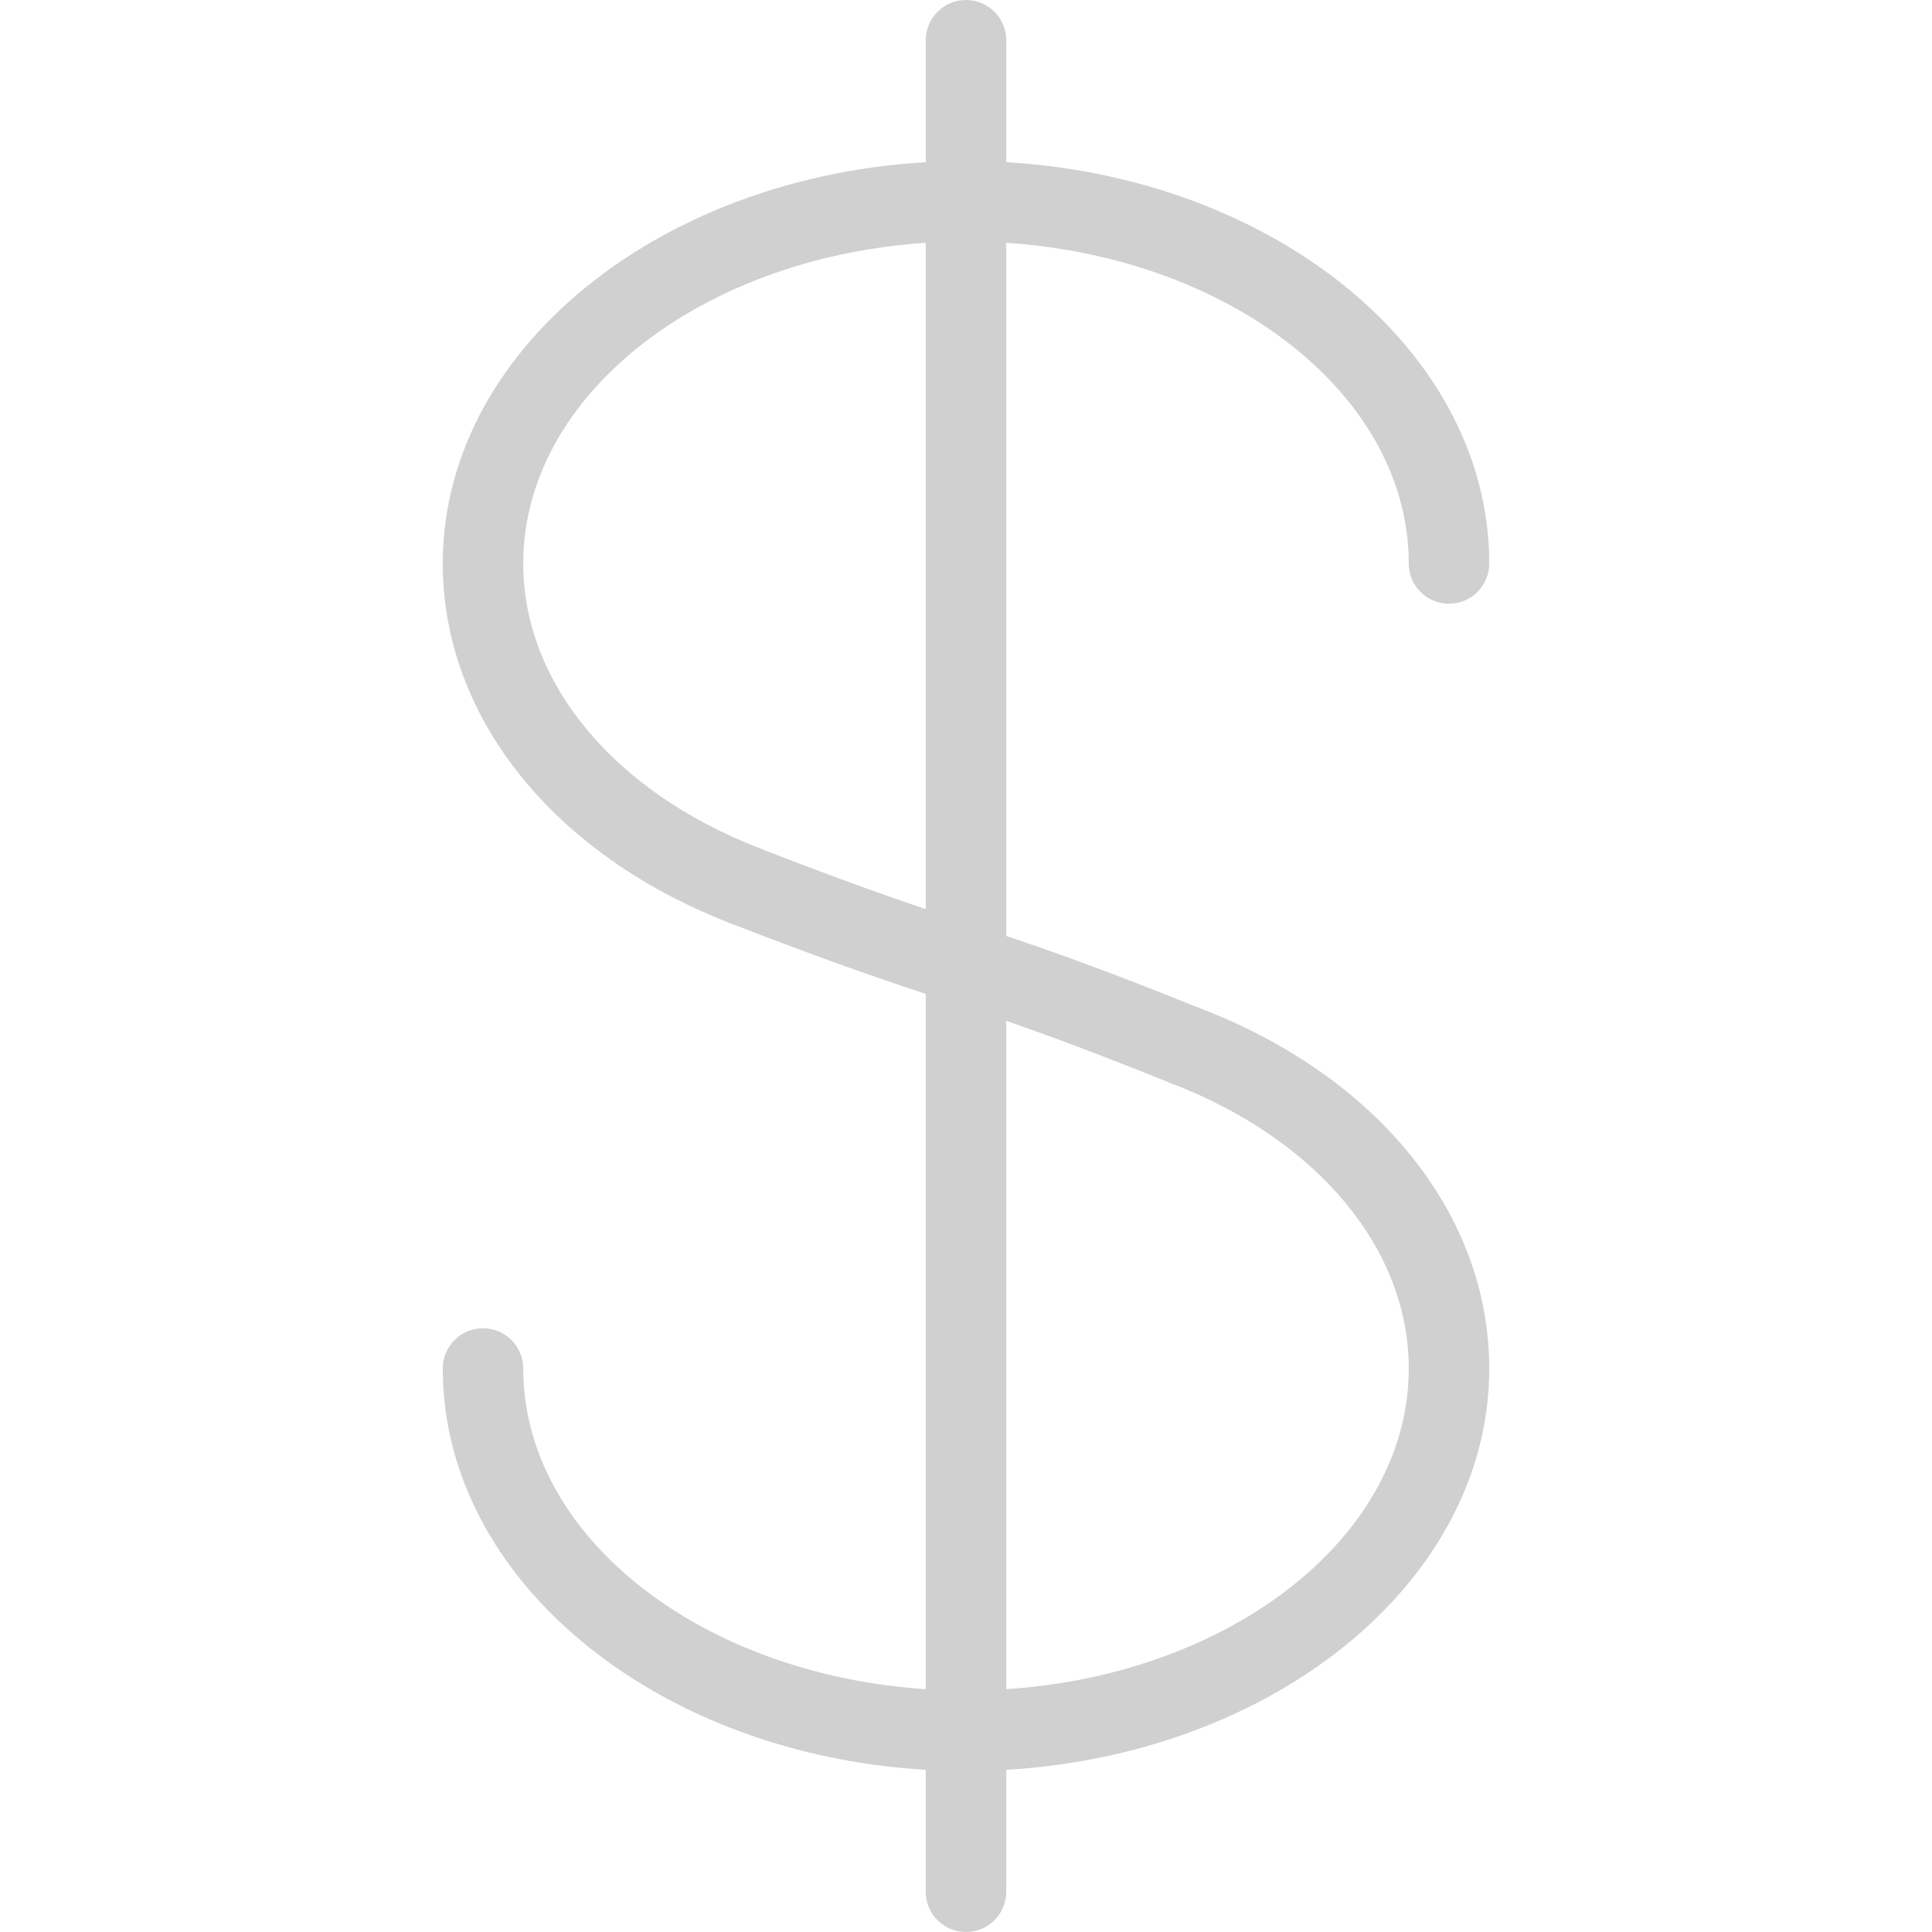 <?xml version="1.0"?>
<svg xmlns="http://www.w3.org/2000/svg" xmlns:xlink="http://www.w3.org/1999/xlink" xmlns:svgjs="http://svgjs.com/svgjs" version="1.1" width="512" height="512" x="0" y="0" viewBox="0 0 512 512" style="enable-background:new 0 0 512 512" xml:space="preserve" class=""><g>
<g xmlns="http://www.w3.org/2000/svg">
	<g>
		<path d="M256,0c-5.888,0-10.667,4.779-10.667,10.667v490.667c0,5.888,4.779,10.667,10.667,10.667s10.667-4.779,10.667-10.667    V10.667C266.667,4.779,261.888,0,256,0z" fill="#d0d0d0" data-original="#000000" style="" class=""/>
	</g>
</g>
<g xmlns="http://www.w3.org/2000/svg">
	<g>
		<path d="M256,42.667c-76.459,0-138.667,47.851-138.667,106.667c0,40.597,29.184,77.12,76.181,95.317    c1.28,0.491,2.56,0.725,3.861,0.725c4.267,0,8.32-2.581,9.941-6.827c2.155-5.483-0.576-11.648-6.08-13.781    c-38.592-14.955-62.571-43.861-62.571-75.435C138.667,102.272,191.317,64,256,64s117.333,38.272,117.333,85.333    c0,5.888,4.779,10.667,10.667,10.667c5.888,0,10.667-4.779,10.667-10.667C394.667,90.517,332.459,42.667,256,42.667z" fill="#d0d0d0" data-original="#000000" style="" class=""/>
	</g>
</g>
<g xmlns="http://www.w3.org/2000/svg">
	<g>
		<path d="M318.464,267.371c-5.483-2.155-11.648,0.576-13.781,6.08c-2.155,5.483,0.576,11.648,6.08,13.781    c38.592,14.955,62.571,43.861,62.571,75.435C373.333,409.728,320.683,448,256,448s-117.333-38.272-117.333-85.333    c0-5.888-4.779-10.667-10.667-10.667s-10.667,4.779-10.667,10.667c0,58.816,62.208,106.667,138.667,106.667    s138.667-47.851,138.667-106.667C394.667,322.069,365.483,285.547,318.464,267.371z" fill="#d0d0d0" data-original="#000000" style="" class=""/>
	</g>
</g>
<g xmlns="http://www.w3.org/2000/svg">
	<g>
		<path d="M318.592,267.435c-31.211-12.587-46.016-17.472-61.653-22.635c-13.888-4.587-28.245-9.344-55.701-20.011    c-5.461-2.197-11.648,0.576-13.803,6.059s0.576,11.669,6.059,13.803c27.989,10.88,42.624,15.701,56.768,20.373    c15.317,5.056,29.781,9.835,60.373,22.165c1.301,0.512,2.645,0.768,3.989,0.768c4.224,0,8.213-2.517,9.877-6.656    C326.72,275.861,324.075,269.653,318.592,267.435z" fill="#d0d0d0" data-original="#000000" style="" class=""/>
	</g>
</g>
<g xmlns="http://www.w3.org/2000/svg">
</g>
<g xmlns="http://www.w3.org/2000/svg">
</g>
<g xmlns="http://www.w3.org/2000/svg">
</g>
<g xmlns="http://www.w3.org/2000/svg">
</g>
<g xmlns="http://www.w3.org/2000/svg">
</g>
<g xmlns="http://www.w3.org/2000/svg">
</g>
<g xmlns="http://www.w3.org/2000/svg">
</g>
<g xmlns="http://www.w3.org/2000/svg">
</g>
<g xmlns="http://www.w3.org/2000/svg">
</g>
<g xmlns="http://www.w3.org/2000/svg">
</g>
<g xmlns="http://www.w3.org/2000/svg">
</g>
<g xmlns="http://www.w3.org/2000/svg">
</g>
<g xmlns="http://www.w3.org/2000/svg">
</g>
<g xmlns="http://www.w3.org/2000/svg">
</g>
<g xmlns="http://www.w3.org/2000/svg">
</g>
</g></svg>

